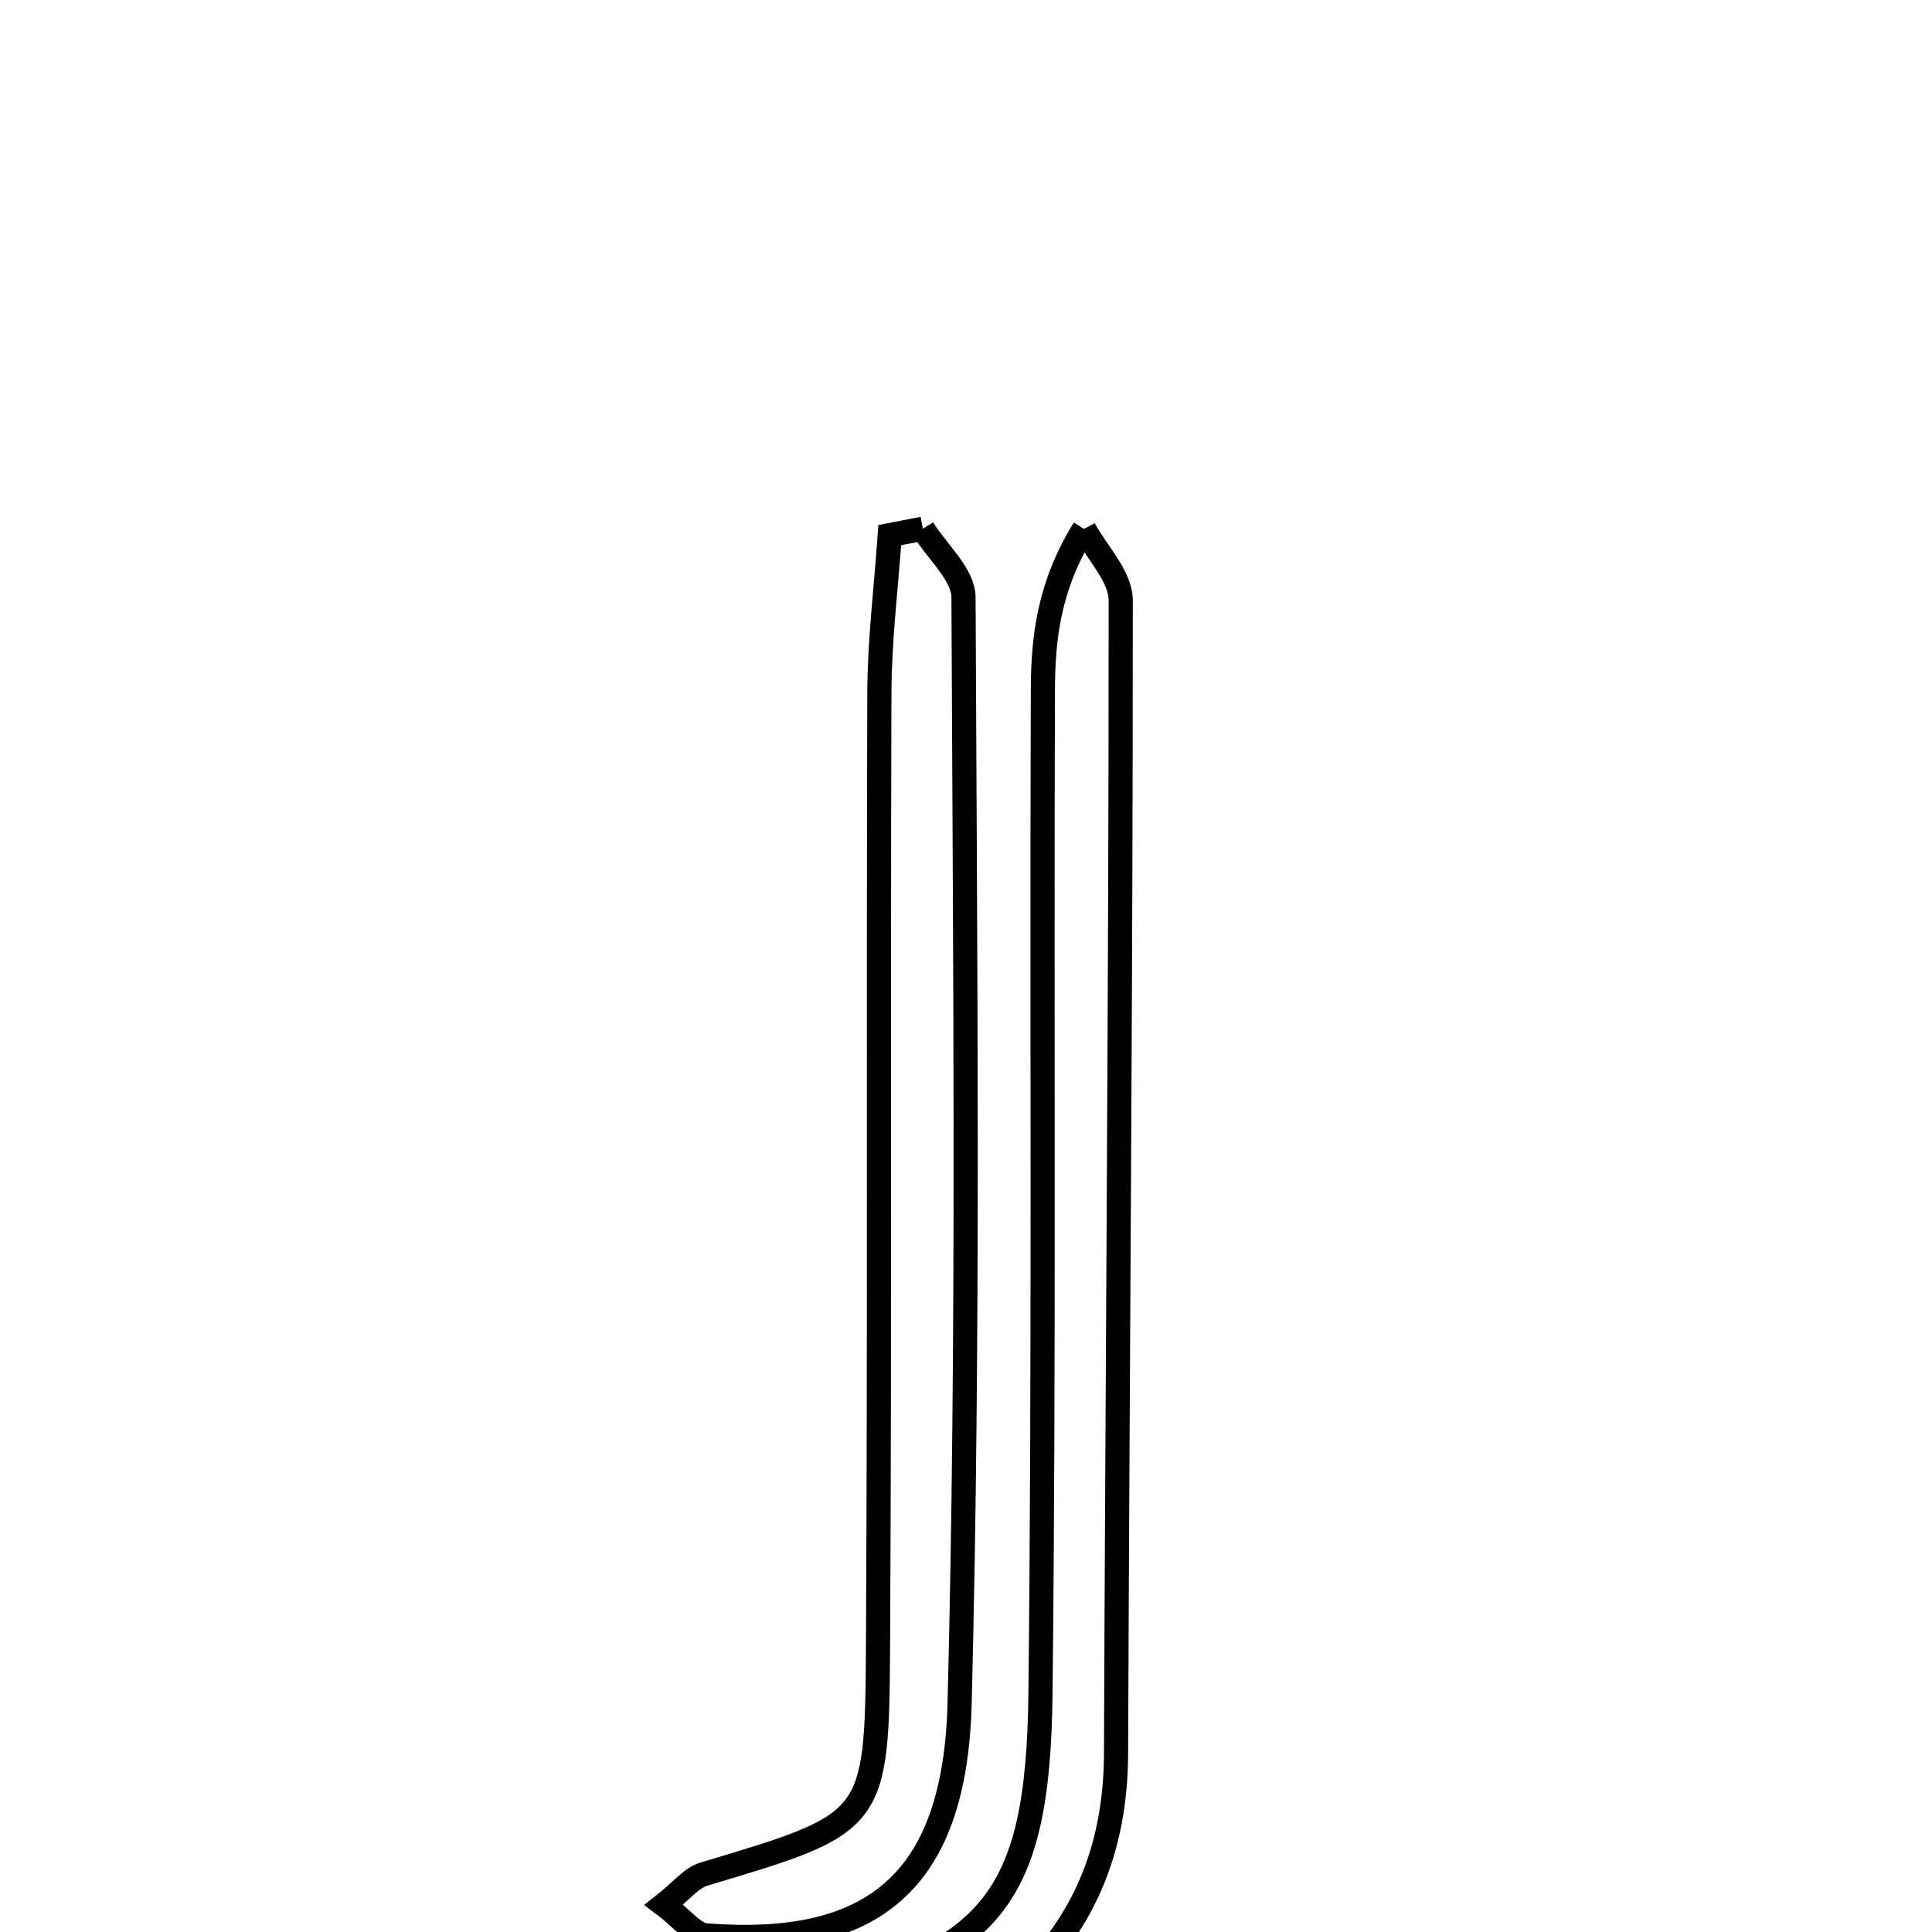 <svg xmlns="http://www.w3.org/2000/svg" viewBox="0.0 0.0 24.0 24.0" height="200px" width="200px"><path fill="none" stroke="black" stroke-width=".3" stroke-opacity="1.0"  filling="0" d="M11.464 6.568 C11.64 6.852 11.968 7.136 11.969 7.421 C11.988 11.998 12.038 16.577 11.921 21.151 C11.865 23.391 10.832 24.201 8.772 24.042 C8.62 24.031 8.481 23.838 8.247 23.662 C8.465 23.49 8.587 23.328 8.744 23.281 C10.867 22.646 10.894 22.65 10.907 20.454 C10.929 16.501 10.911 12.547 10.924 8.594 C10.927 7.945 11.008 7.296 11.053 6.647 C11.19 6.62 11.327 6.594 11.464 6.568"></path>
<path fill="none" stroke="black" stroke-width=".3" stroke-opacity="1.0"  filling="0" d="M13.467 6.57 C13.626 6.865 13.922 7.161 13.922 7.457 C13.924 12.233 13.881 17.009 13.864 21.785 C13.856 23.889 12.597 25.016 10.831 25.768 C10.136 25.768 9.441 25.768 8.745 25.768 C8.669 24.986 9.178 24.974 9.772 24.849 C12.304 24.32 12.896 23.626 12.925 21.043 C12.972 16.889 12.94 12.733 12.955 8.579 C12.957 7.932 13.025 7.284 13.467 6.57"></path></svg>
